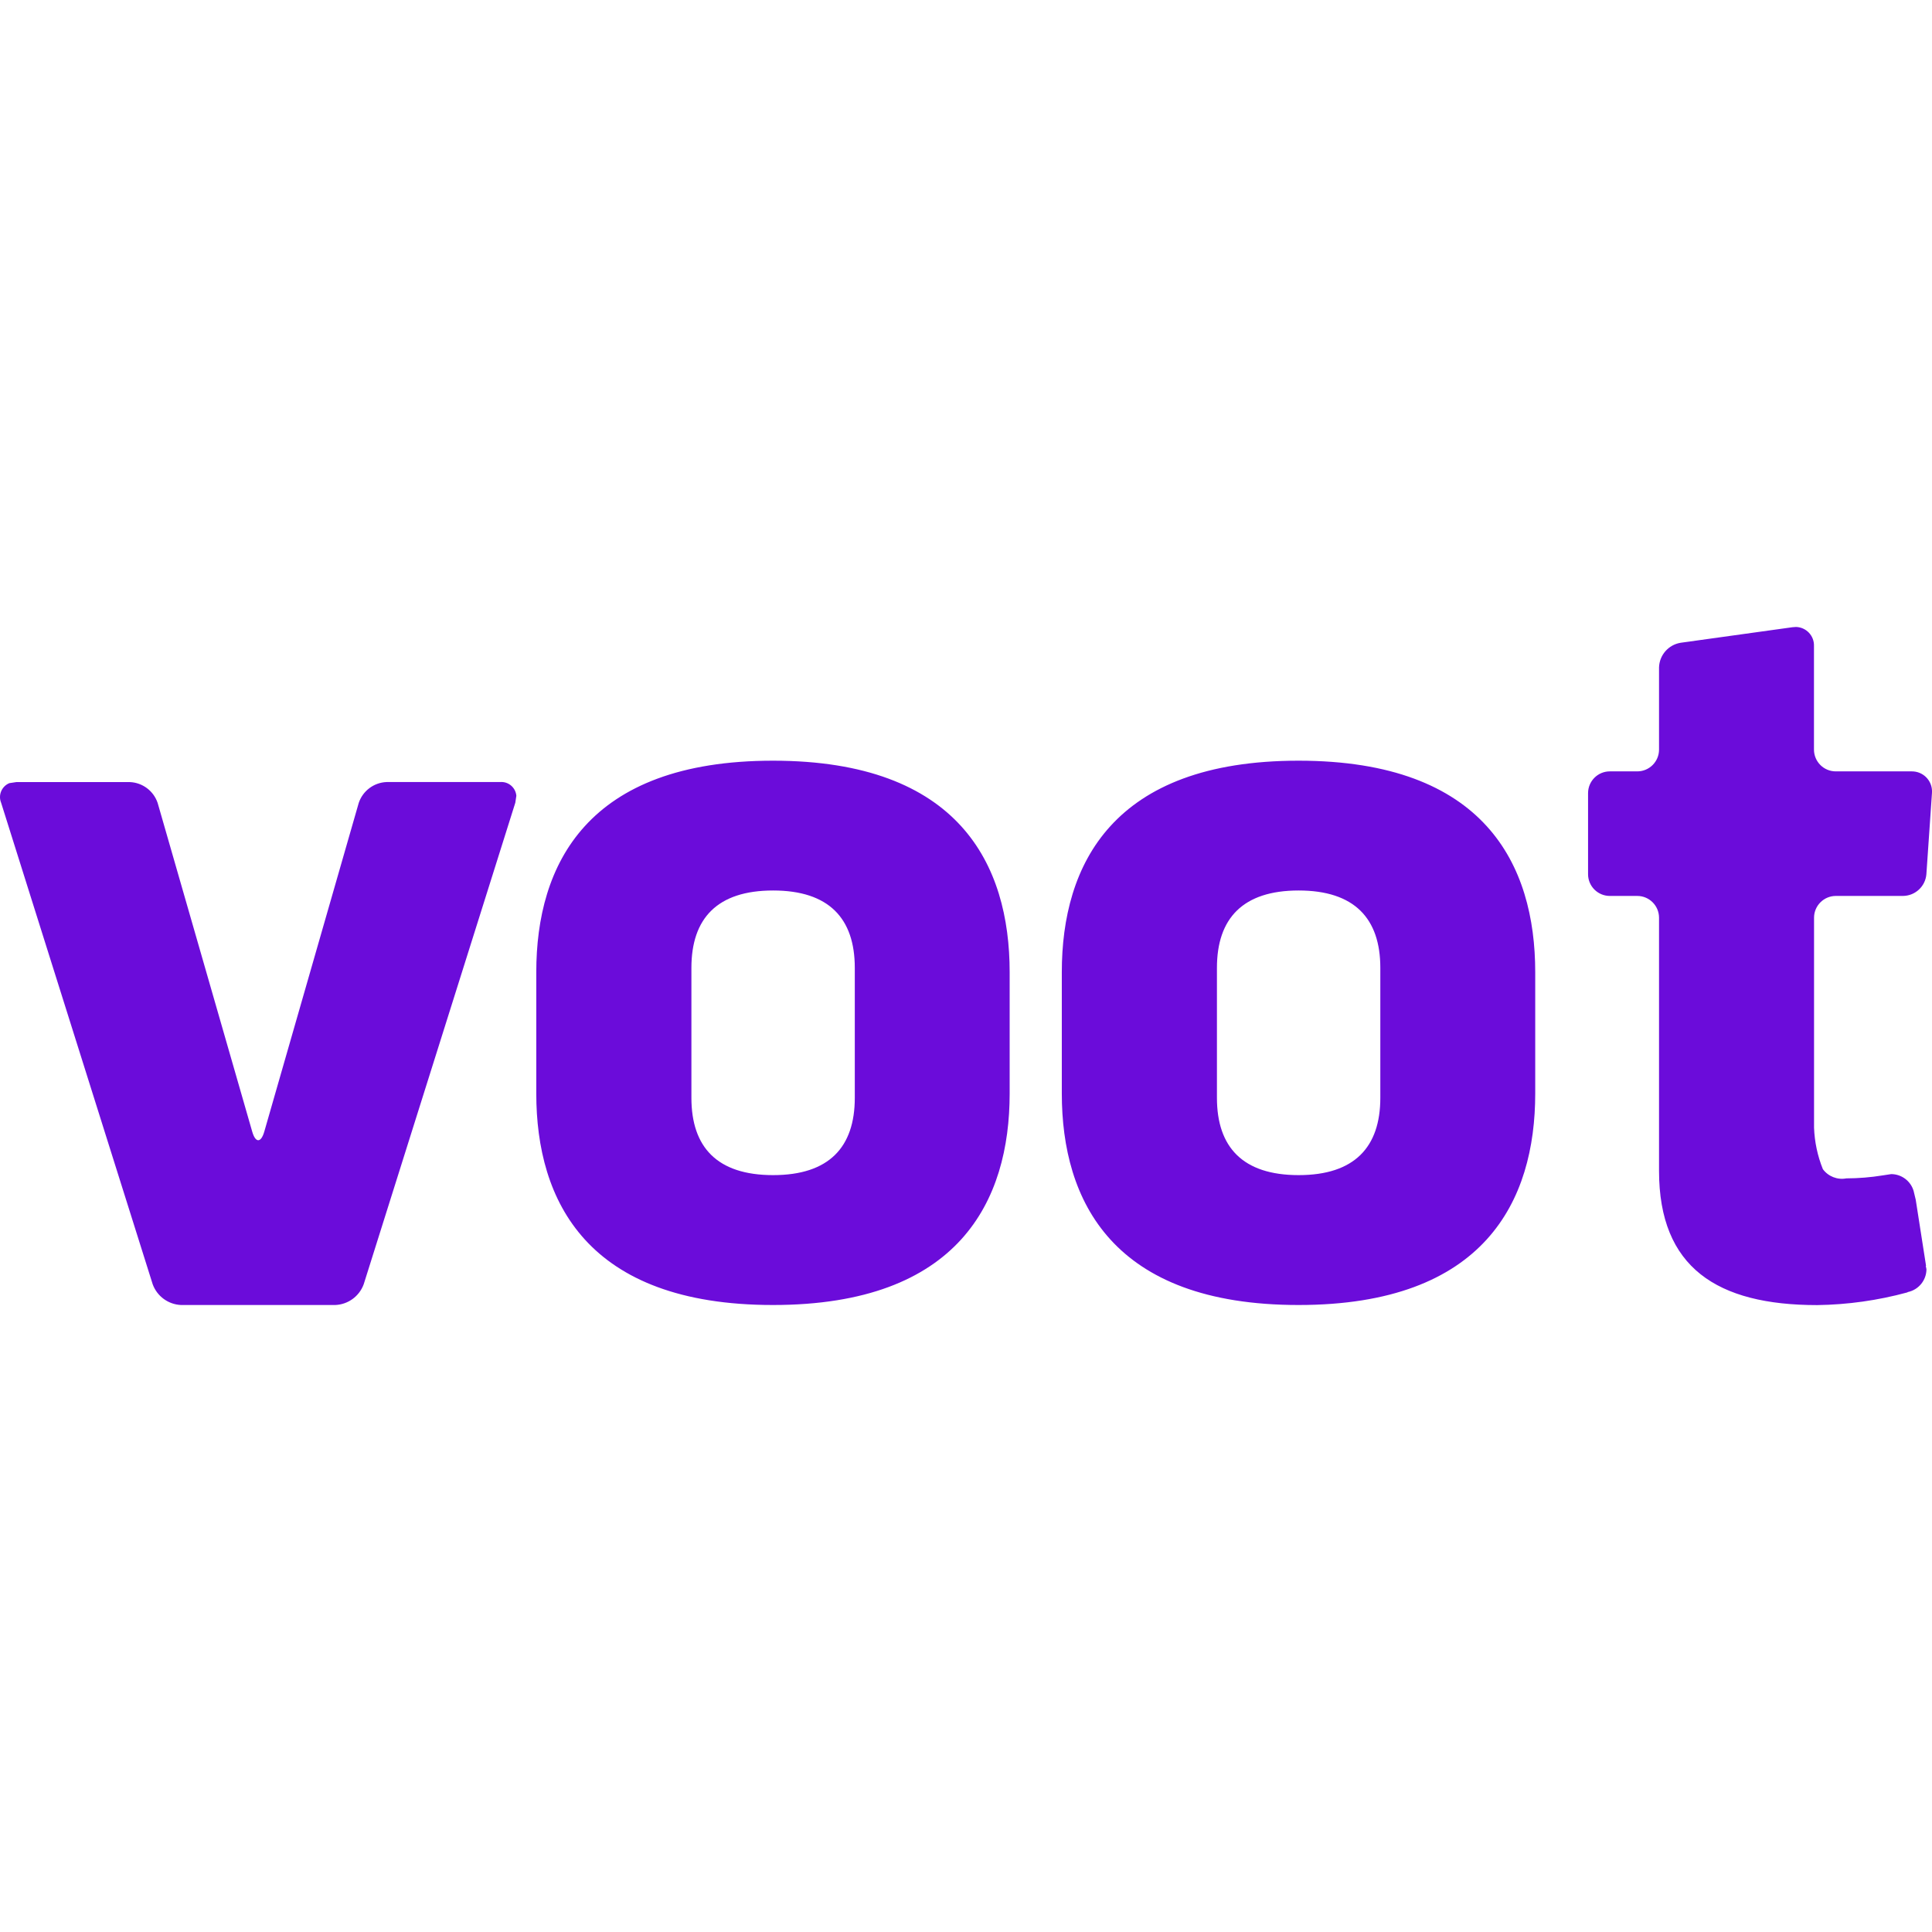 <?xml version="1.0" encoding="utf-8"?>
<!-- Generator: Adobe Illustrator 27.1.1, SVG Export Plug-In . SVG Version: 6.00 Build 0)  -->
<svg version="1.1" id="Layer_1" xmlns="http://www.w3.org/2000/svg" xmlns:xlink="http://www.w3.org/1999/xlink" x="0px" y="0px"
	 viewBox="0 0 512 512" style="enable-background:new 0 0 512 512;" xml:space="preserve">
<style type="text/css">
	.st0{fill-rule:evenodd;clip-rule:evenodd;fill:#6B0CDA;}
</style>
<g>
	<g>
		<path class="st0" d="M96.38,340.36c-1.17,3.17-4.12,5.33-7.5,5.48H47.97c-3.38-0.15-6.33-2.31-7.5-5.48L0.3,212.75
			c-0.84-2.04,0.14-4.37,2.18-5.21l1.85-0.28h30.09c3.36,0.14,6.29,2.34,7.36,5.53l25.06,87.1c0.87,3.04,2.32,3.04,3.2,0
			l25.03-87.11c1.07-3.19,4-5.39,7.36-5.53h30.09c2.2-0.19,4.13,1.44,4.32,3.64l-0.28,1.85L96.38,340.36z M142.12,289.79v-32.16
			c0-28.46,13.4-56.04,62.73-56.04s62.72,27.58,62.72,56.04v32.16c0,28.45-13.4,56.05-62.72,56.05S142.12,318.24,142.12,289.79z
			 M226.53,290.93v-34.44c0-13.09-6.84-20.5-21.65-20.5s-21.65,7.4-21.65,20.5v34.44c0,13.09,6.82,20.49,21.65,20.49
			C219.7,311.42,226.53,304.02,226.53,290.93z M281.39,289.79v-32.16c0-28.46,13.41-56.04,62.74-56.04s62.72,27.58,62.72,56.04
			v32.16c0,28.45-13.4,56.05-62.72,56.05S281.39,318.24,281.39,289.79z M365.8,290.93v-34.44c0-13.09-6.86-20.5-21.65-20.5
			s-21.65,7.4-21.65,20.5v34.44c0,13.09,6.86,20.49,21.65,20.49S365.8,304.02,365.8,290.93z M510.42,335.43l-2.73-17.48l-0.56-2.33
			c-0.77-2.64-3.19-4.46-5.94-4.47l-2.24,0.34c-3.19,0.52-6.42,0.78-9.65,0.79c-2.37,0.45-4.79-0.5-6.22-2.44
			c-1.41-3.5-2.2-7.22-2.34-11v-55.65c0.01-3.18,2.59-5.75,5.77-5.76h17.84c3.22-0.05,5.89-2.53,6.16-5.74l1.48-21.53
			c0.23-2.93-1.95-5.49-4.88-5.72l-0.49-0.02h-20.13c-3.18,0-5.75-2.57-5.77-5.75v-27.49c0.08-2.7-2.05-4.95-4.75-5.03l-0.96,0.07
			l-29.64,4.12c-3.22,0.53-5.62,3.27-5.71,6.54v21.79c-0.01,3.18-2.59,5.75-5.77,5.75h-7.27c-3.18,0-5.75,2.57-5.77,5.75v21.51
			c0.01,3.18,2.59,5.75,5.77,5.75h7.27c3.18,0,5.76,2.58,5.77,5.76v67.11c0,25.61,15.4,35.56,41.91,35.56
			c8.07-0.11,16.1-1.24,23.89-3.36l0.1-0.09c2.88-0.59,4.96-3.12,4.97-6.06l-0.18-0.87L510.42,335.43z"/>
	</g>
</g>
</svg>
